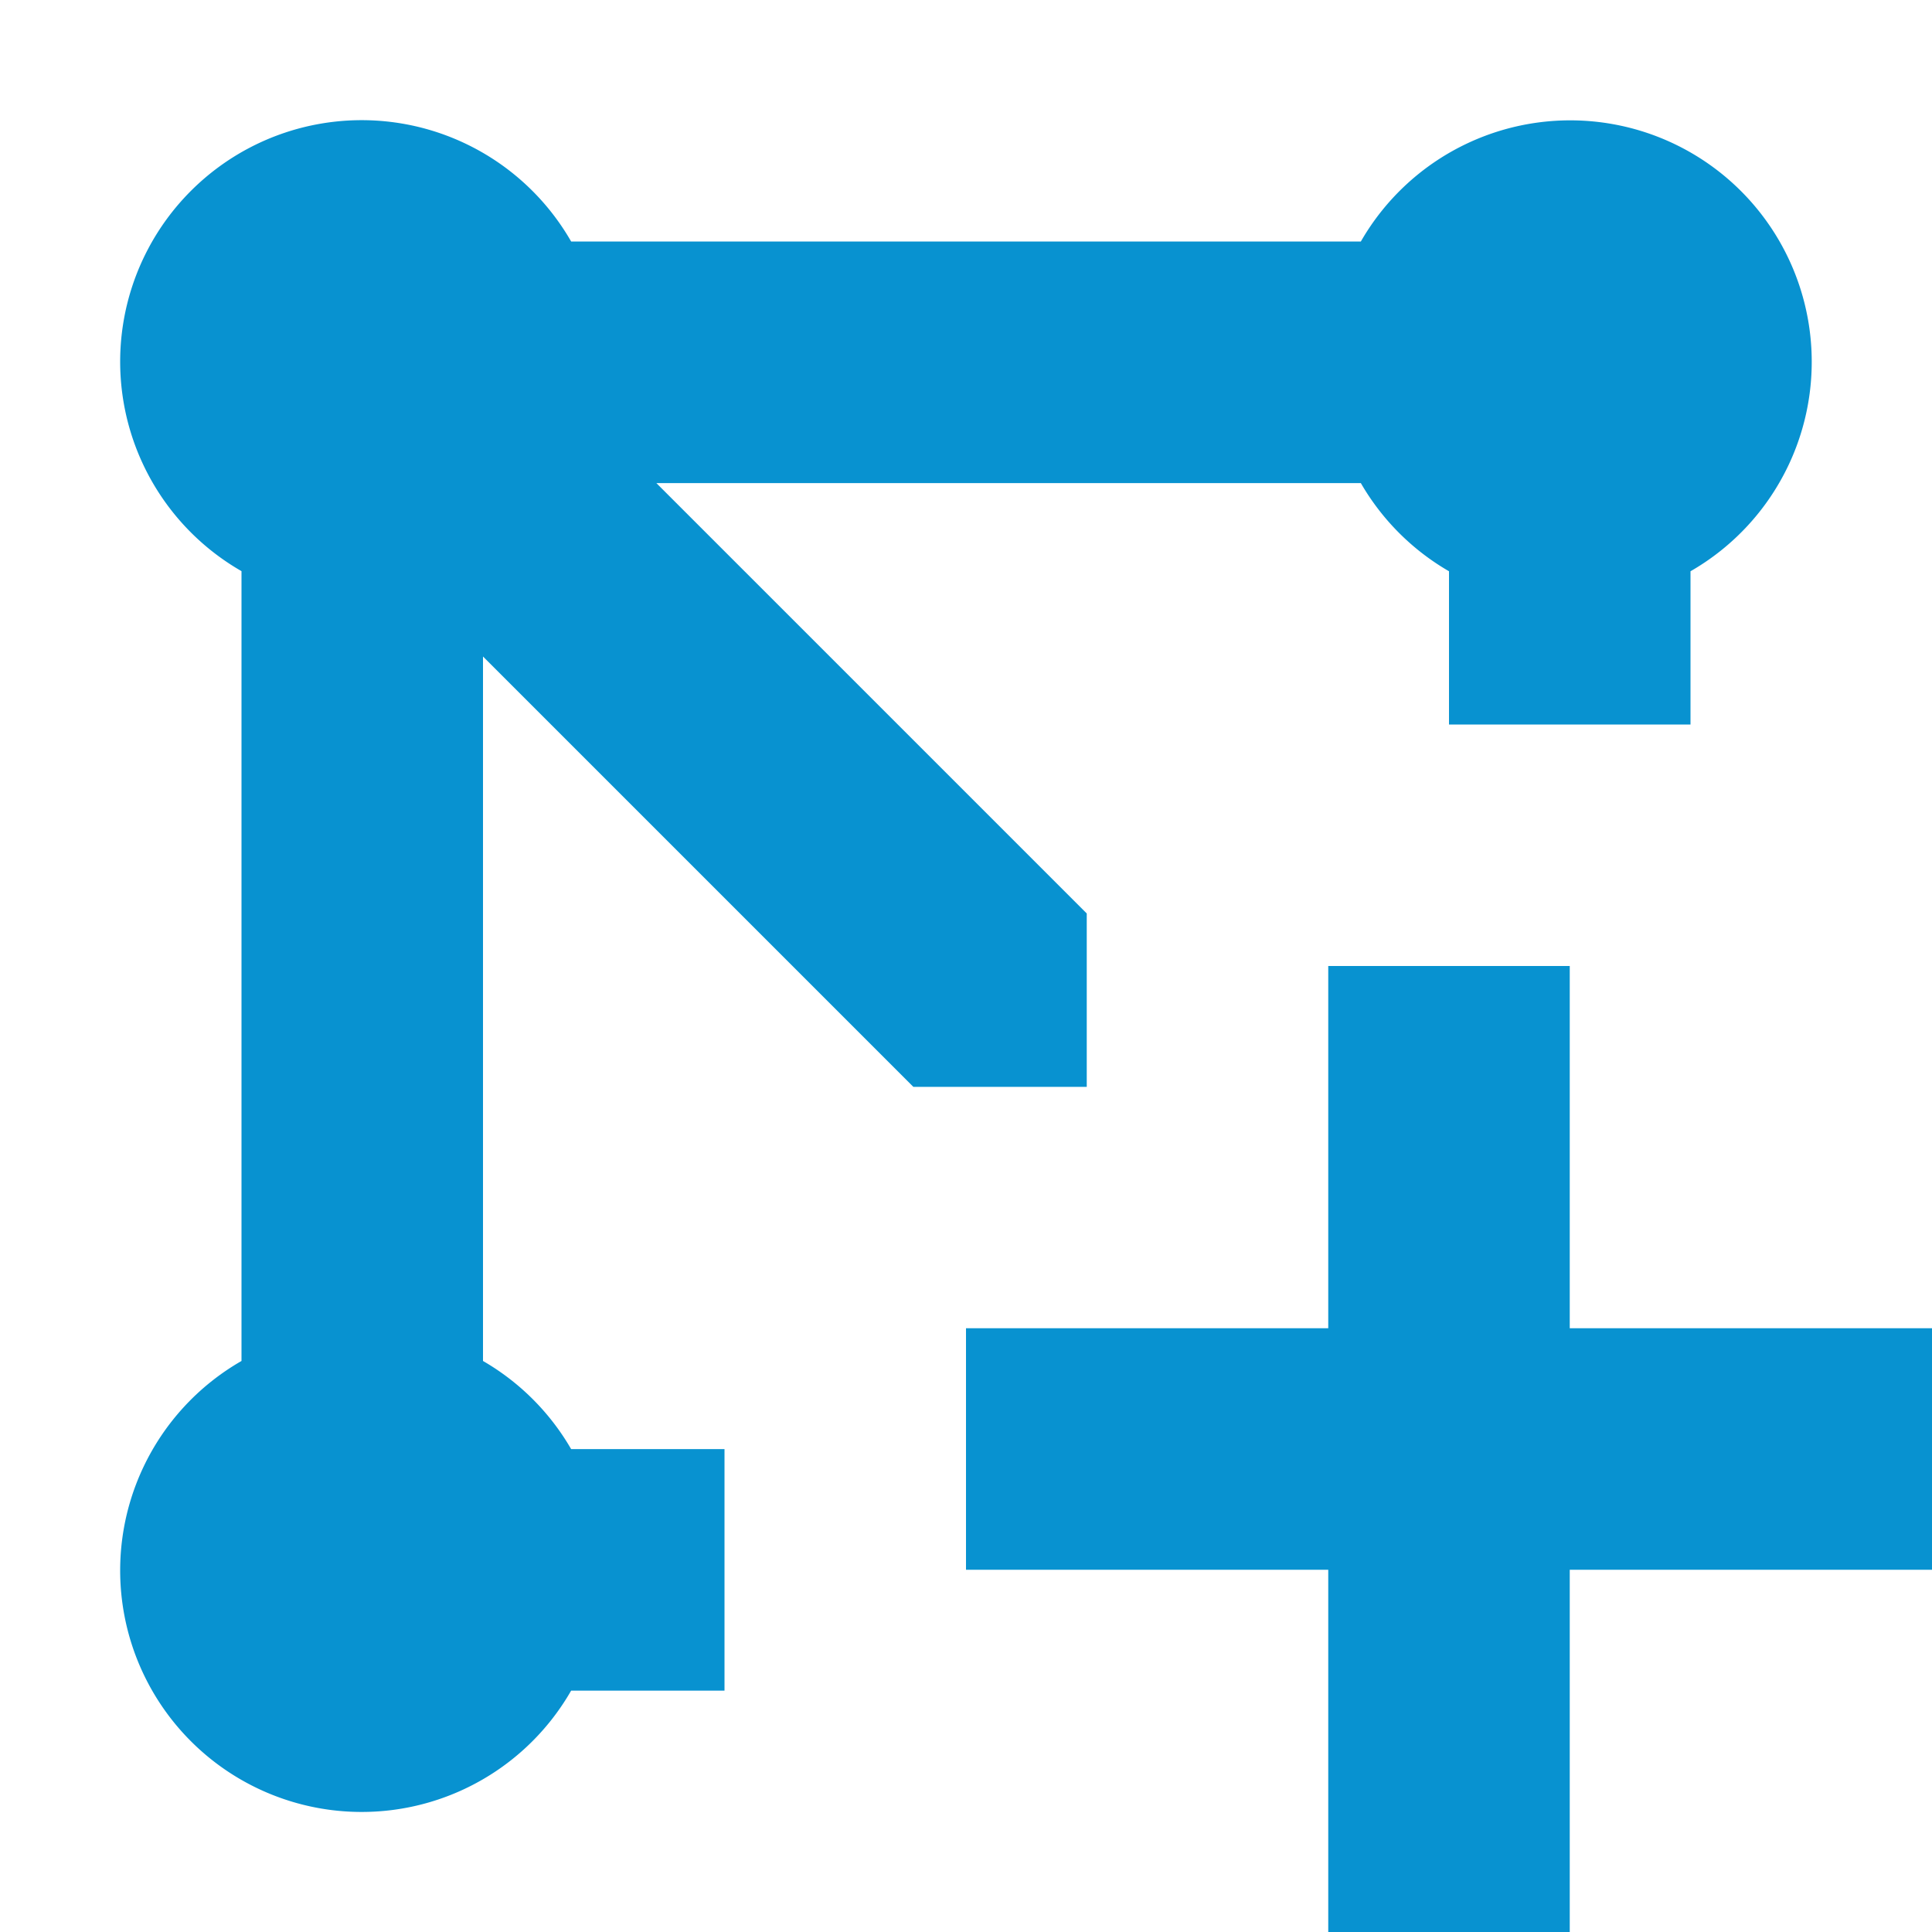 <svg height="16" viewBox="0 0 16 16" width="16" xmlns="http://www.w3.org/2000/svg"><path d="M4.73 2A2 2 0 1 0 2 4.73v6.541a2 2 0 1 0 2.73 2.73H6v-2H4.73a2 2 0 0 0-.73-.73V5.437l3.564 3.564H9V7.565L5.436 4.001h5.834a2 2 0 0 0 .73.73V6h2V4.731A2 2 0 1 0 11.27 2zM11 8v3H8v2h3v3h2v-3h3v-2h-3V8z" fill="#0892d0"/></svg>
